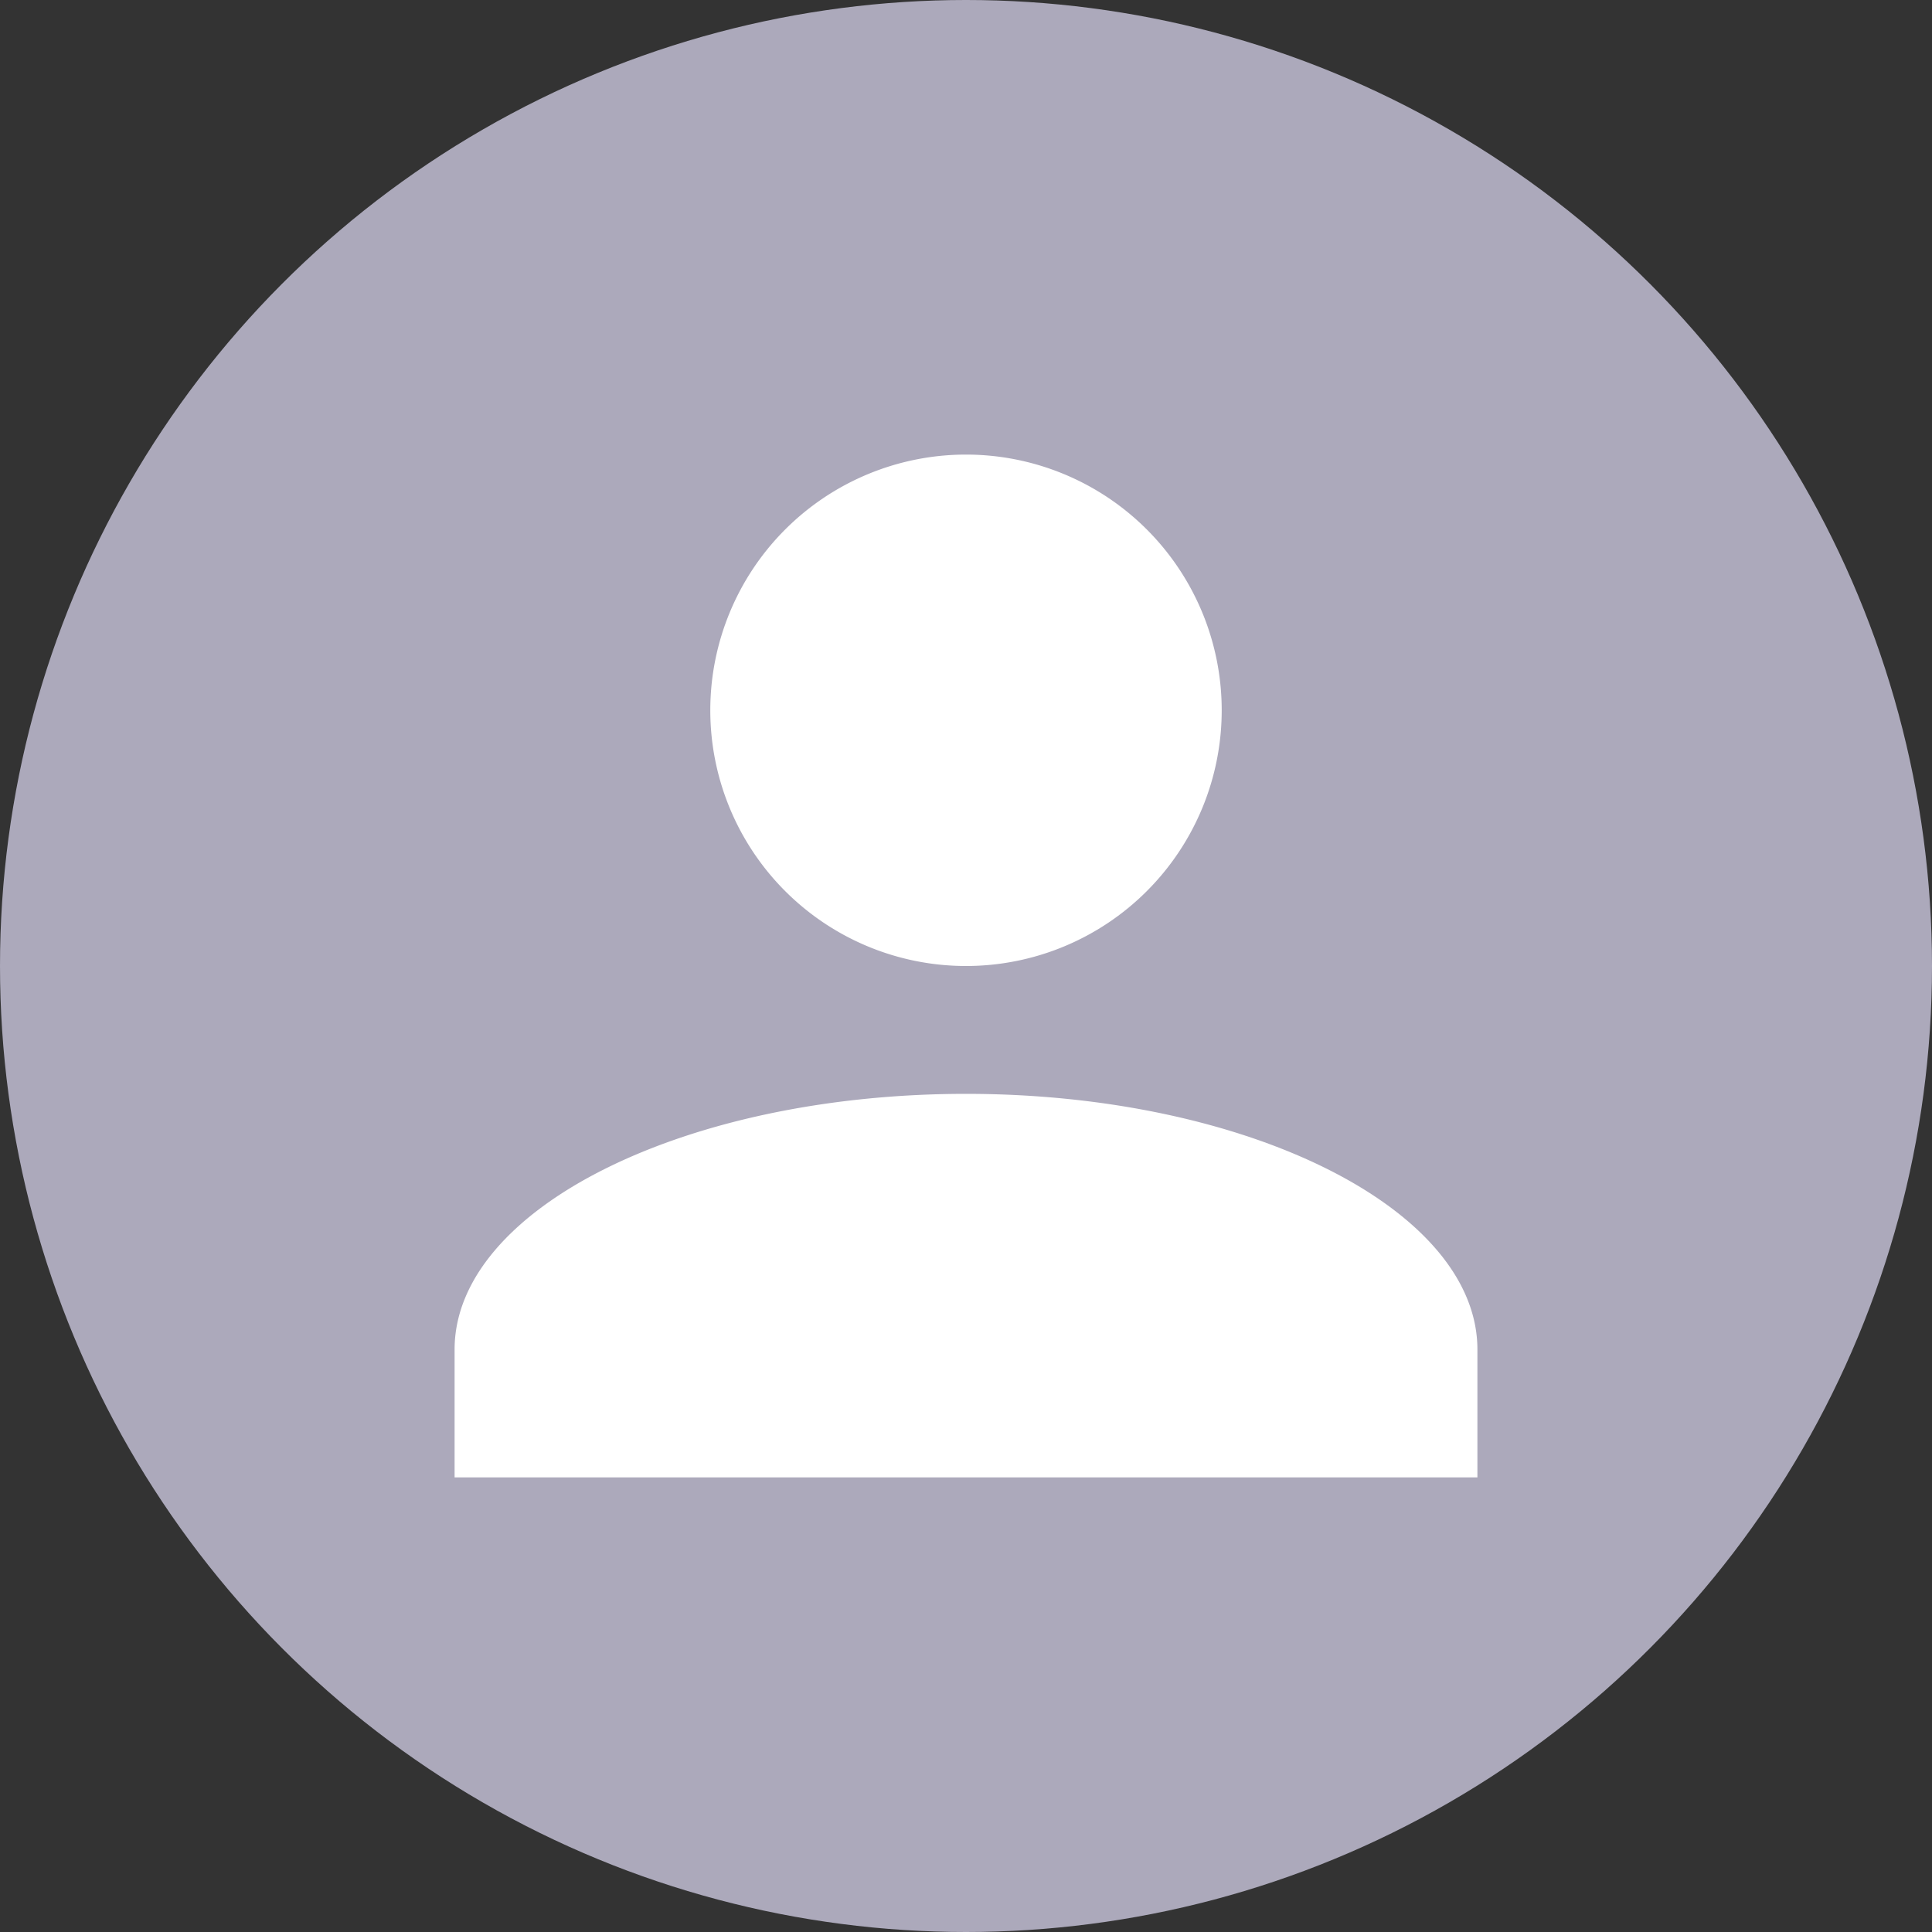 <svg xmlns="http://www.w3.org/2000/svg" width="34" height="34" viewBox="0 0 34 34">
  <rect x="0" y="0" width="34" height="34" fill="#333333" stroke="none"/>
  <g id="Groupe_2266" data-name="Groupe 2266" transform="translate(-1778 -31)">
    <circle id="Ellipse_4" data-name="Ellipse 4" cx="17" cy="17" r="17" transform="translate(1778 31)" fill="#aca9bb"/>
    <path id="Union_1" data-name="Union 1" d="M0,18V15.75c0-2.476,4.05-4.5,9-4.5s9,2.025,9,4.5V18ZM4.5,4.5A4.5,4.5,0,1,1,9,9,4.5,4.5,0,0,1,4.5,4.5Z" transform="translate(1786 39)" fill="#fff"/>
  </g>
</svg>
